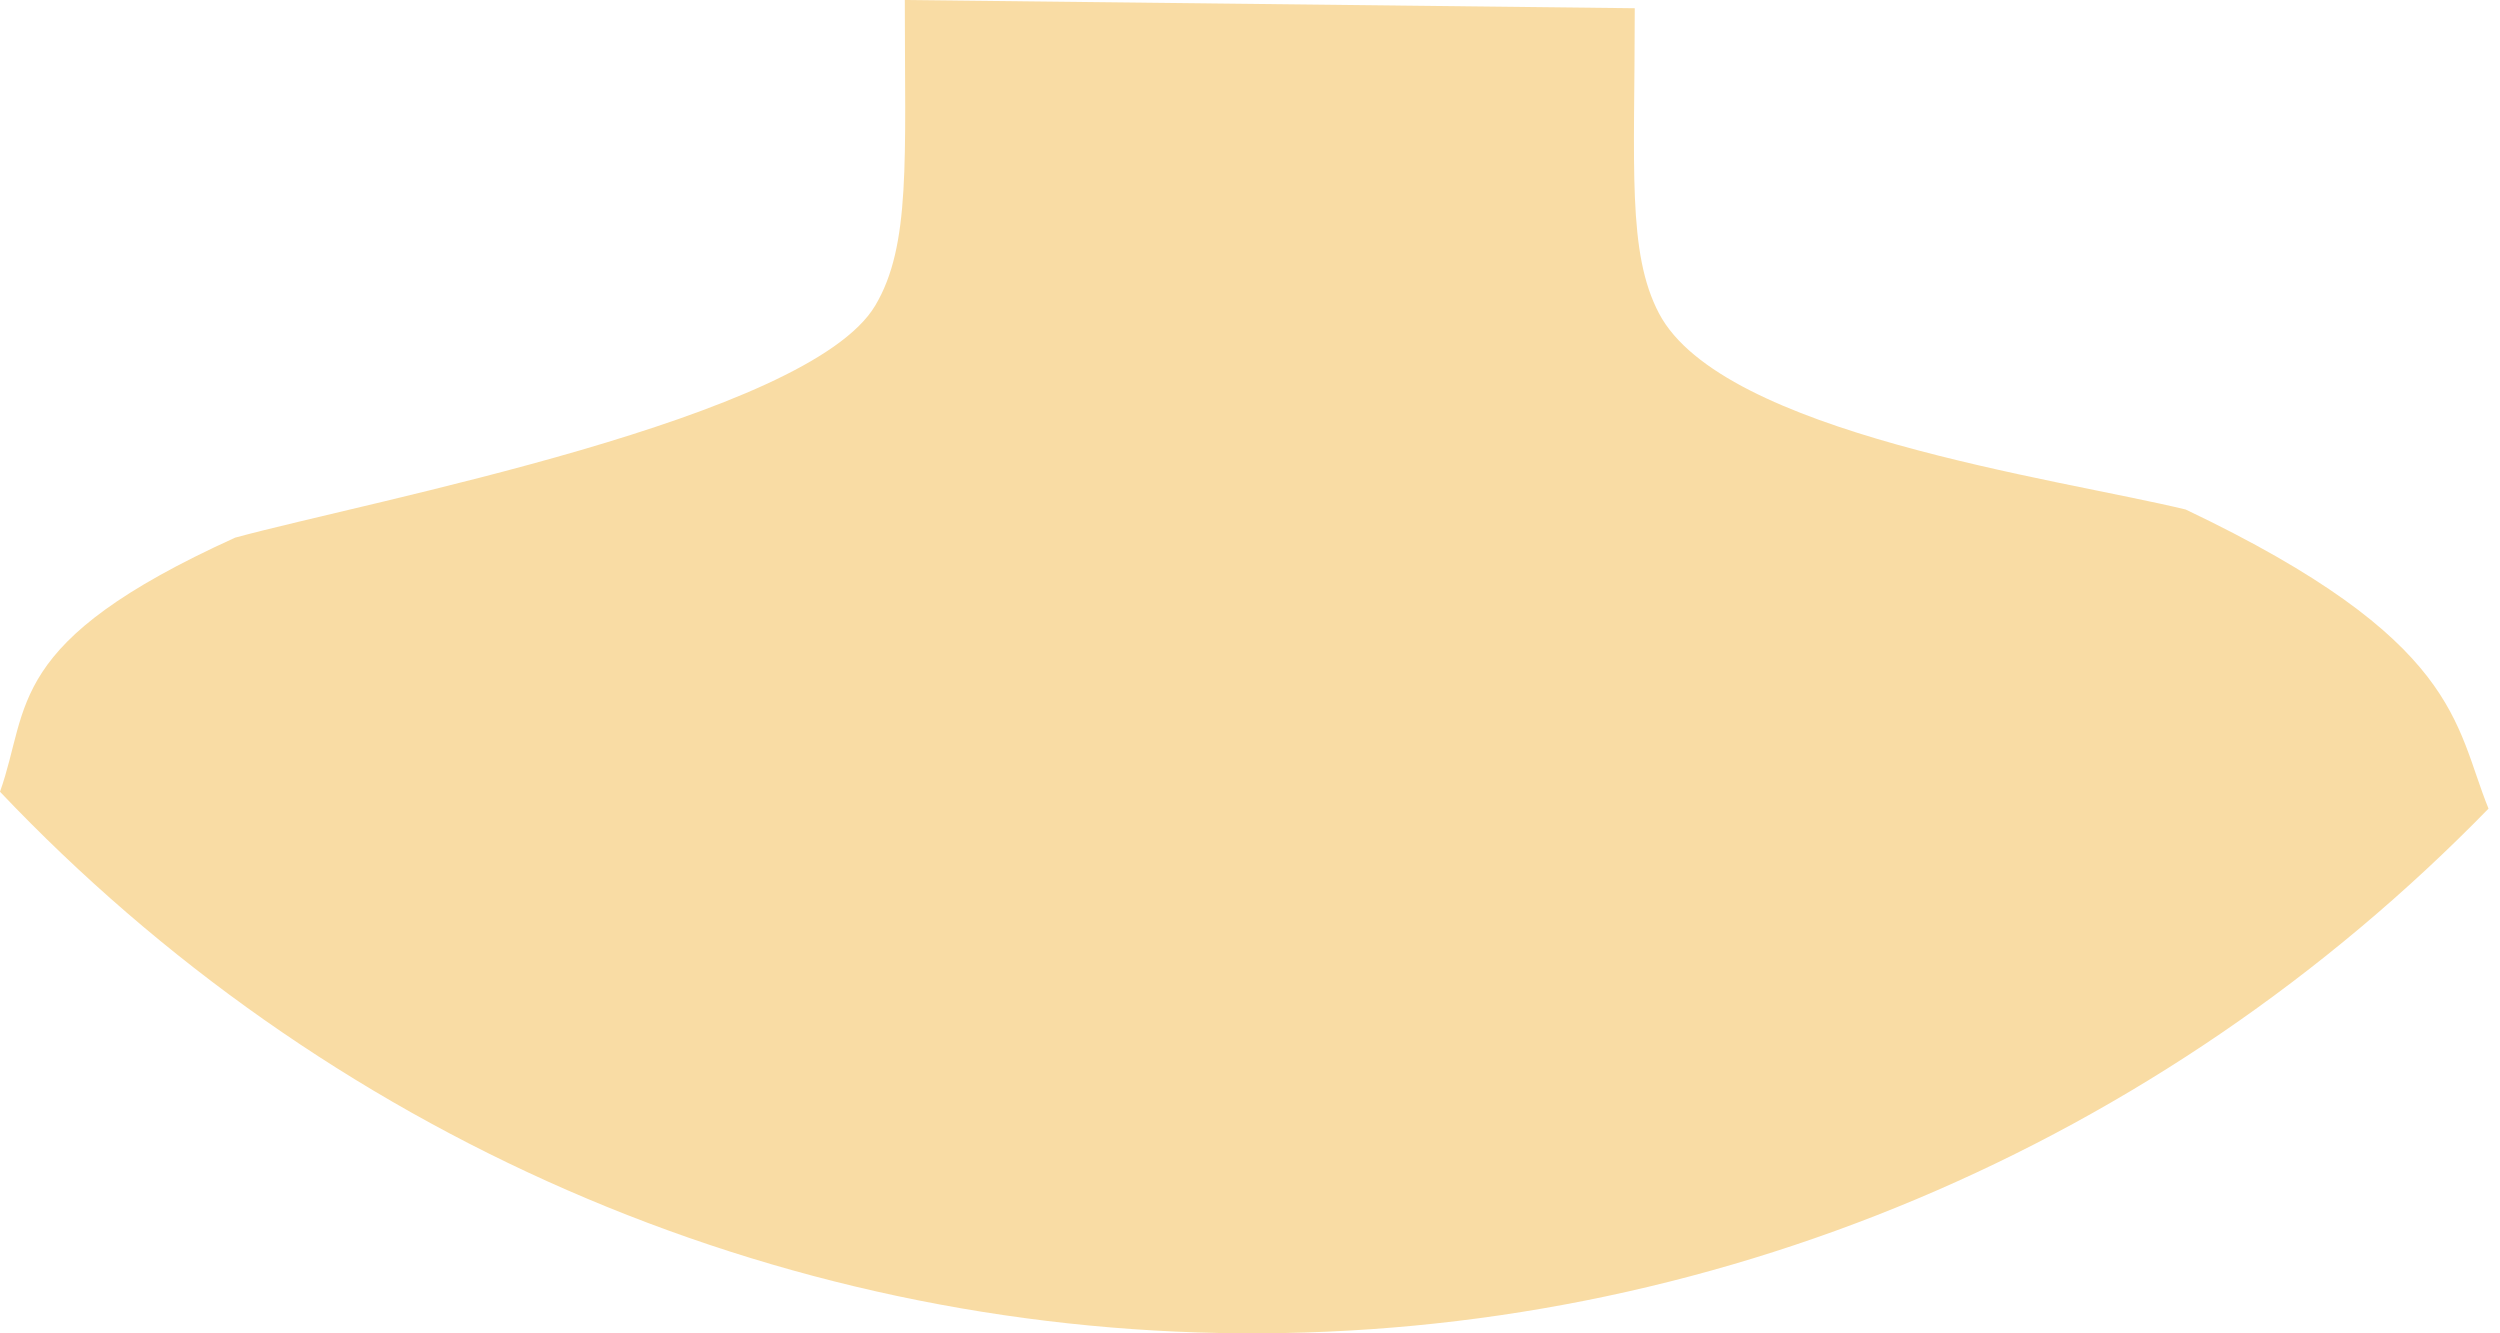 <svg width="105" height="56" viewBox="0 0 105 56" fill="none" xmlns="http://www.w3.org/2000/svg">
<path fill-rule="evenodd" clip-rule="evenodd" d="M104.518 33.962C103.076 30.421 103.346 26.895 91.797 21.399C86.36 20.086 72.33 18.204 69.679 13.164C68.337 10.616 68.66 7.024 68.66 0.346L38.002 0C38.002 6.729 38.26 10.316 36.759 12.835C33.937 17.575 15.573 21.031 9.876 22.581C0.171 26.987 1.28 29.666 0 33.253C6.772 40.389 14.869 46.076 23.816 49.982C32.764 53.887 42.383 55.932 52.113 55.998C61.843 56.064 71.488 54.15 80.486 50.366C89.484 46.583 97.653 41.006 104.518 33.962Z" fill="#F9DCA4"/>
</svg>
